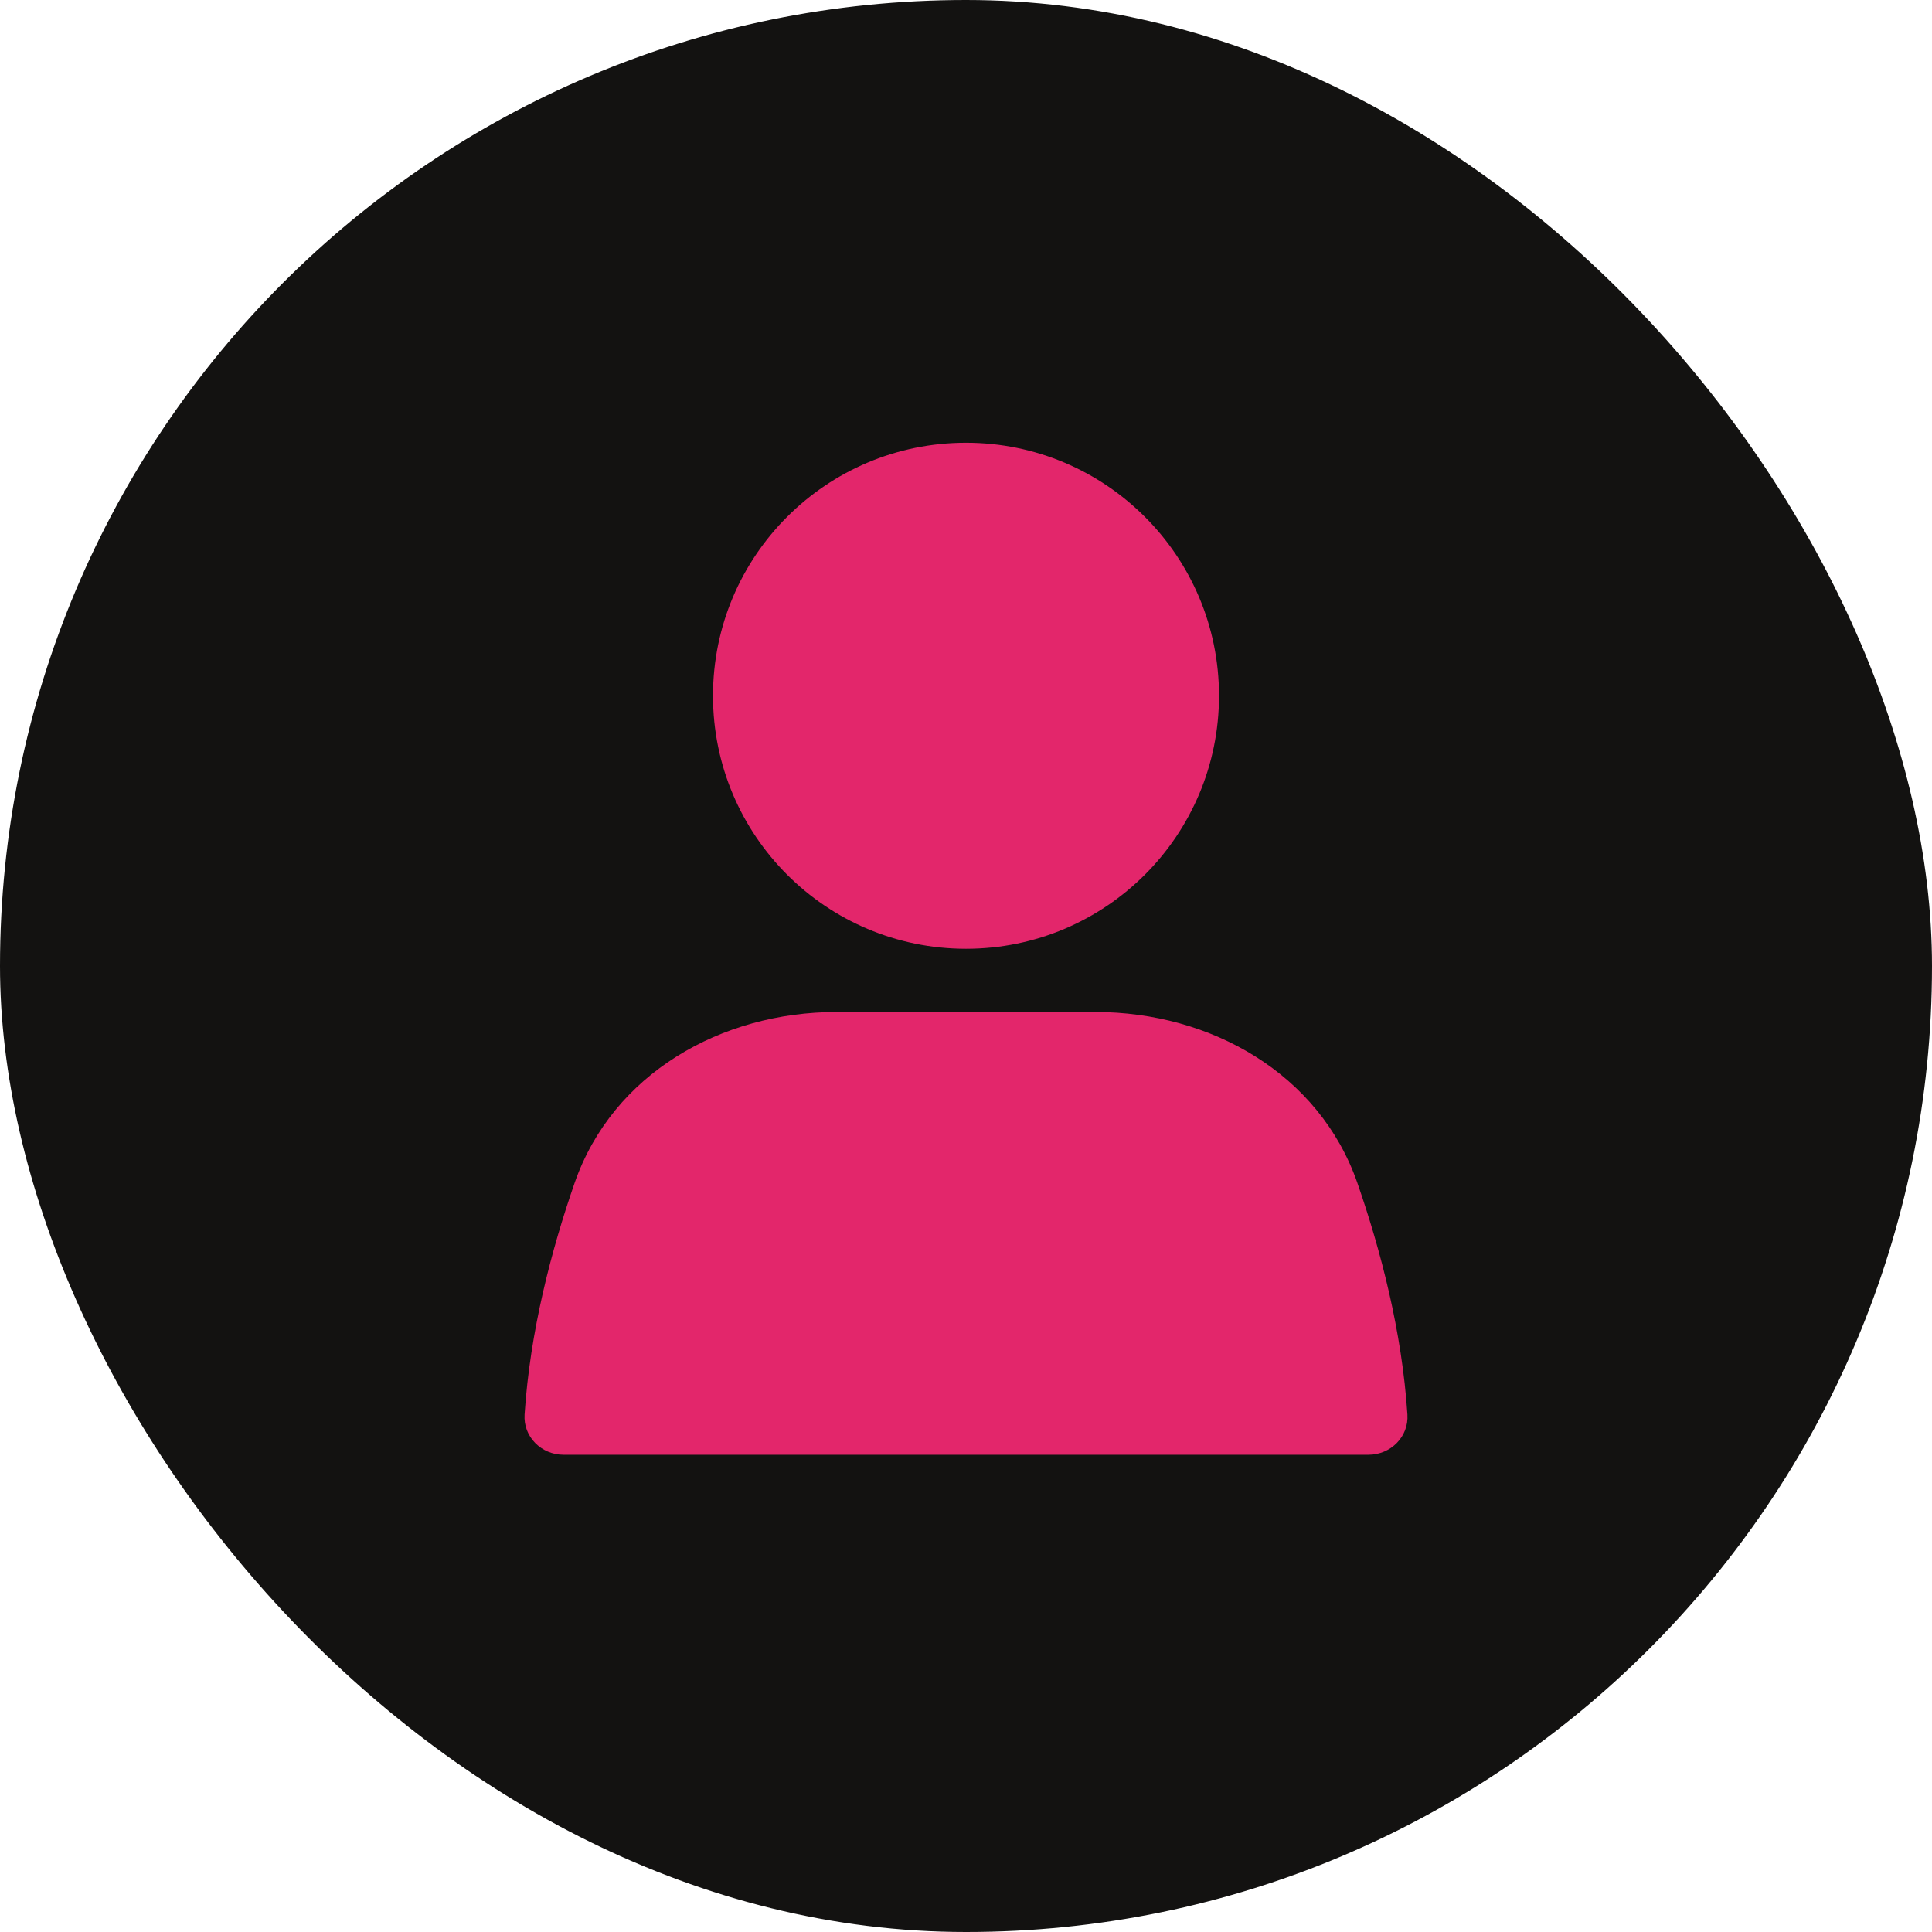 <svg width="48" height="48" viewBox="0 0 48 48" fill="none" xmlns="http://www.w3.org/2000/svg">
<rect width="48" height="48" rx="24" fill="#131211"/>
<circle cx="24" cy="17.286" r="6.286" fill="#E3266B"/>
<path d="M14.277 29.388C15.22 26.677 17.915 25.143 20.785 25.143H27.215C30.085 25.143 32.78 26.677 33.723 29.388C34.305 31.064 34.832 33.08 34.967 35.144C35.003 35.695 34.552 36.143 34 36.143H14C13.448 36.143 12.997 35.695 13.033 35.144C13.168 33.08 13.695 31.064 14.277 29.388Z" fill="#E3266B"/>
</svg>
